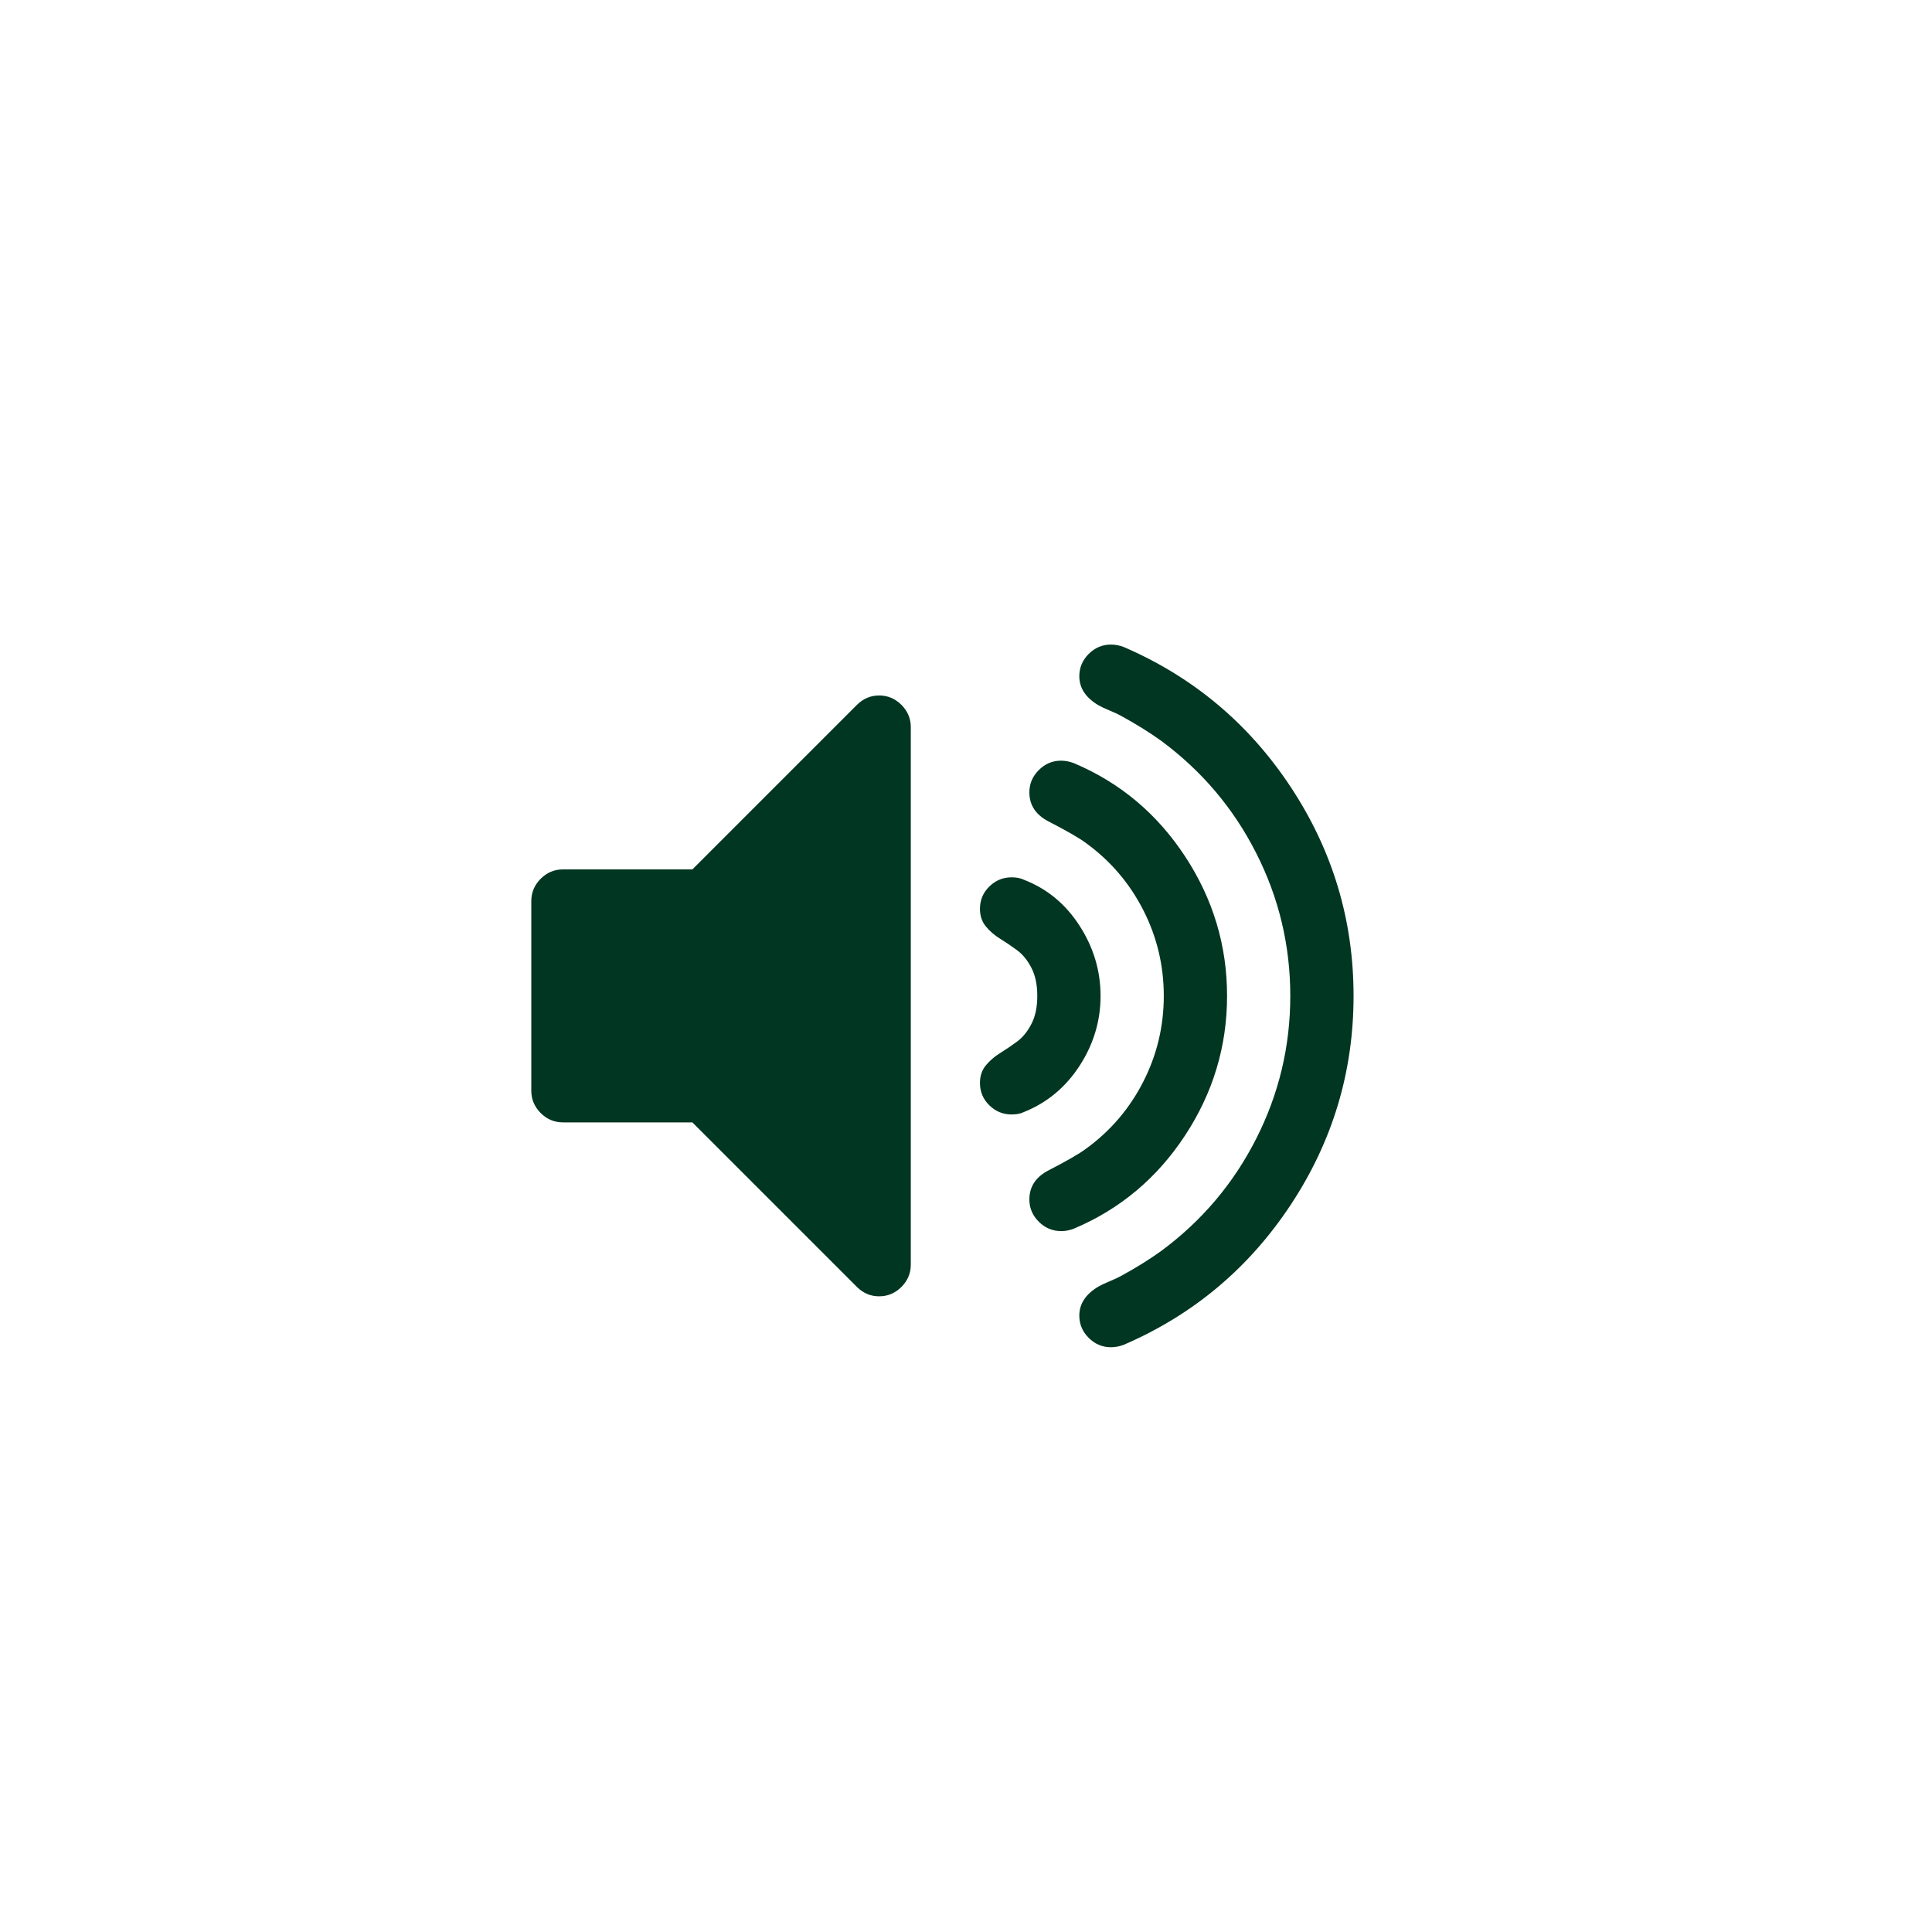 <?xml version="1.0" encoding="UTF-8" standalone="no"?>
<svg width="40px" height="40px" viewBox="0 0 40 40" version="1.1" xmlns="http://www.w3.org/2000/svg" xmlns:xlink="http://www.w3.org/1999/xlink">
    <!-- Generator: Sketch 3.6.1 (26313) - http://www.bohemiancoding.com/sketch -->
    <title>unmute</title>
    <desc>Created with Sketch.</desc>
    <defs></defs>
    <g id="Page-1" stroke="none" stroke-width="1" fill="none" fill-rule="evenodd">
        <g id="unmute" fill="#013622">
            <g transform="translate(11, 13)" id="Sound-On">
                <path d="M7.857,2.054 L7.857,13.185 C7.857,13.362 7.792,13.515 7.663,13.645 C7.533,13.774 7.38,13.839 7.202,13.839 C7.025,13.839 6.872,13.774 6.742,13.645 L3.335,10.238 L0.655,10.238 C0.477,10.238 0.324,10.173 0.194,10.044 C0.065,9.914 0,9.761 0,9.583 L0,5.655 C0,5.477 0.065,5.324 0.194,5.194 C0.324,5.065 0.477,5 0.655,5 L3.335,5 L6.742,1.593 C6.872,1.464 7.025,1.399 7.202,1.399 C7.38,1.399 7.533,1.464 7.663,1.593 C7.792,1.723 7.857,1.876 7.857,2.054 L7.857,2.054 Z M11.786,7.619 C11.786,8.137 11.641,8.62 11.351,9.067 C11.061,9.513 10.677,9.832 10.2,10.023 C10.132,10.057 10.047,10.074 9.944,10.074 C9.767,10.074 9.613,10.011 9.484,9.885 C9.354,9.759 9.289,9.604 9.289,9.42 C9.289,9.276 9.33,9.155 9.412,9.056 C9.494,8.958 9.593,8.872 9.709,8.801 C9.825,8.729 9.941,8.651 10.057,8.565 C10.173,8.48 10.272,8.359 10.353,8.202 C10.435,8.045 10.476,7.851 10.476,7.619 C10.476,7.387 10.435,7.193 10.353,7.036 C10.272,6.879 10.173,6.758 10.057,6.673 C9.941,6.587 9.825,6.509 9.709,6.437 C9.593,6.366 9.494,6.281 9.412,6.182 C9.33,6.083 9.289,5.962 9.289,5.818 C9.289,5.634 9.354,5.479 9.484,5.353 C9.613,5.227 9.767,5.164 9.944,5.164 C10.047,5.164 10.132,5.181 10.2,5.215 C10.677,5.399 11.061,5.716 11.351,6.166 C11.641,6.616 11.786,7.101 11.786,7.619 L11.786,7.619 Z M14.405,7.619 C14.405,8.663 14.115,9.626 13.535,10.509 C12.955,11.392 12.188,12.035 11.233,12.438 C11.145,12.472 11.059,12.489 10.977,12.489 C10.793,12.489 10.636,12.424 10.507,12.294 C10.377,12.165 10.312,12.011 10.312,11.834 C10.312,11.568 10.445,11.367 10.711,11.23 C11.093,11.033 11.353,10.883 11.489,10.78 C11.994,10.412 12.388,9.95 12.671,9.394 C12.954,8.838 13.095,8.247 13.095,7.619 C13.095,6.992 12.954,6.4 12.671,5.844 C12.388,5.288 11.994,4.826 11.489,4.458 C11.353,4.355 11.093,4.205 10.711,4.008 C10.445,3.871 10.312,3.67 10.312,3.404 C10.312,3.227 10.377,3.073 10.507,2.944 C10.636,2.814 10.79,2.749 10.967,2.749 C11.056,2.749 11.145,2.766 11.233,2.8 C12.188,3.203 12.955,3.846 13.535,4.729 C14.115,5.612 14.405,6.576 14.405,7.619 L14.405,7.619 Z M17.024,7.619 C17.024,9.188 16.591,10.629 15.725,11.941 C14.858,13.254 13.706,14.221 12.267,14.842 C12.178,14.876 12.089,14.893 12.001,14.893 C11.823,14.893 11.67,14.828 11.54,14.699 C11.411,14.569 11.346,14.416 11.346,14.238 C11.346,13.993 11.479,13.792 11.745,13.635 C11.793,13.607 11.869,13.572 11.975,13.527 C12.081,13.483 12.157,13.447 12.205,13.42 C12.519,13.249 12.799,13.075 13.044,12.898 C13.883,12.277 14.538,11.503 15.008,10.576 C15.479,9.648 15.714,8.663 15.714,7.619 C15.714,6.576 15.479,5.59 15.008,4.662 C14.538,3.735 13.883,2.961 13.044,2.34 C12.799,2.163 12.519,1.989 12.205,1.818 C12.157,1.791 12.081,1.755 11.975,1.711 C11.869,1.667 11.793,1.631 11.745,1.603 C11.479,1.447 11.346,1.245 11.346,1 C11.346,0.822 11.411,0.669 11.54,0.539 C11.67,0.41 11.823,0.345 12.001,0.345 C12.089,0.345 12.178,0.362 12.267,0.396 C13.706,1.017 14.858,1.984 15.725,3.297 C16.591,4.61 17.024,6.05 17.024,7.619 L17.024,7.619 Z"></path>
            </g>
        </g>
    </g>
</svg>